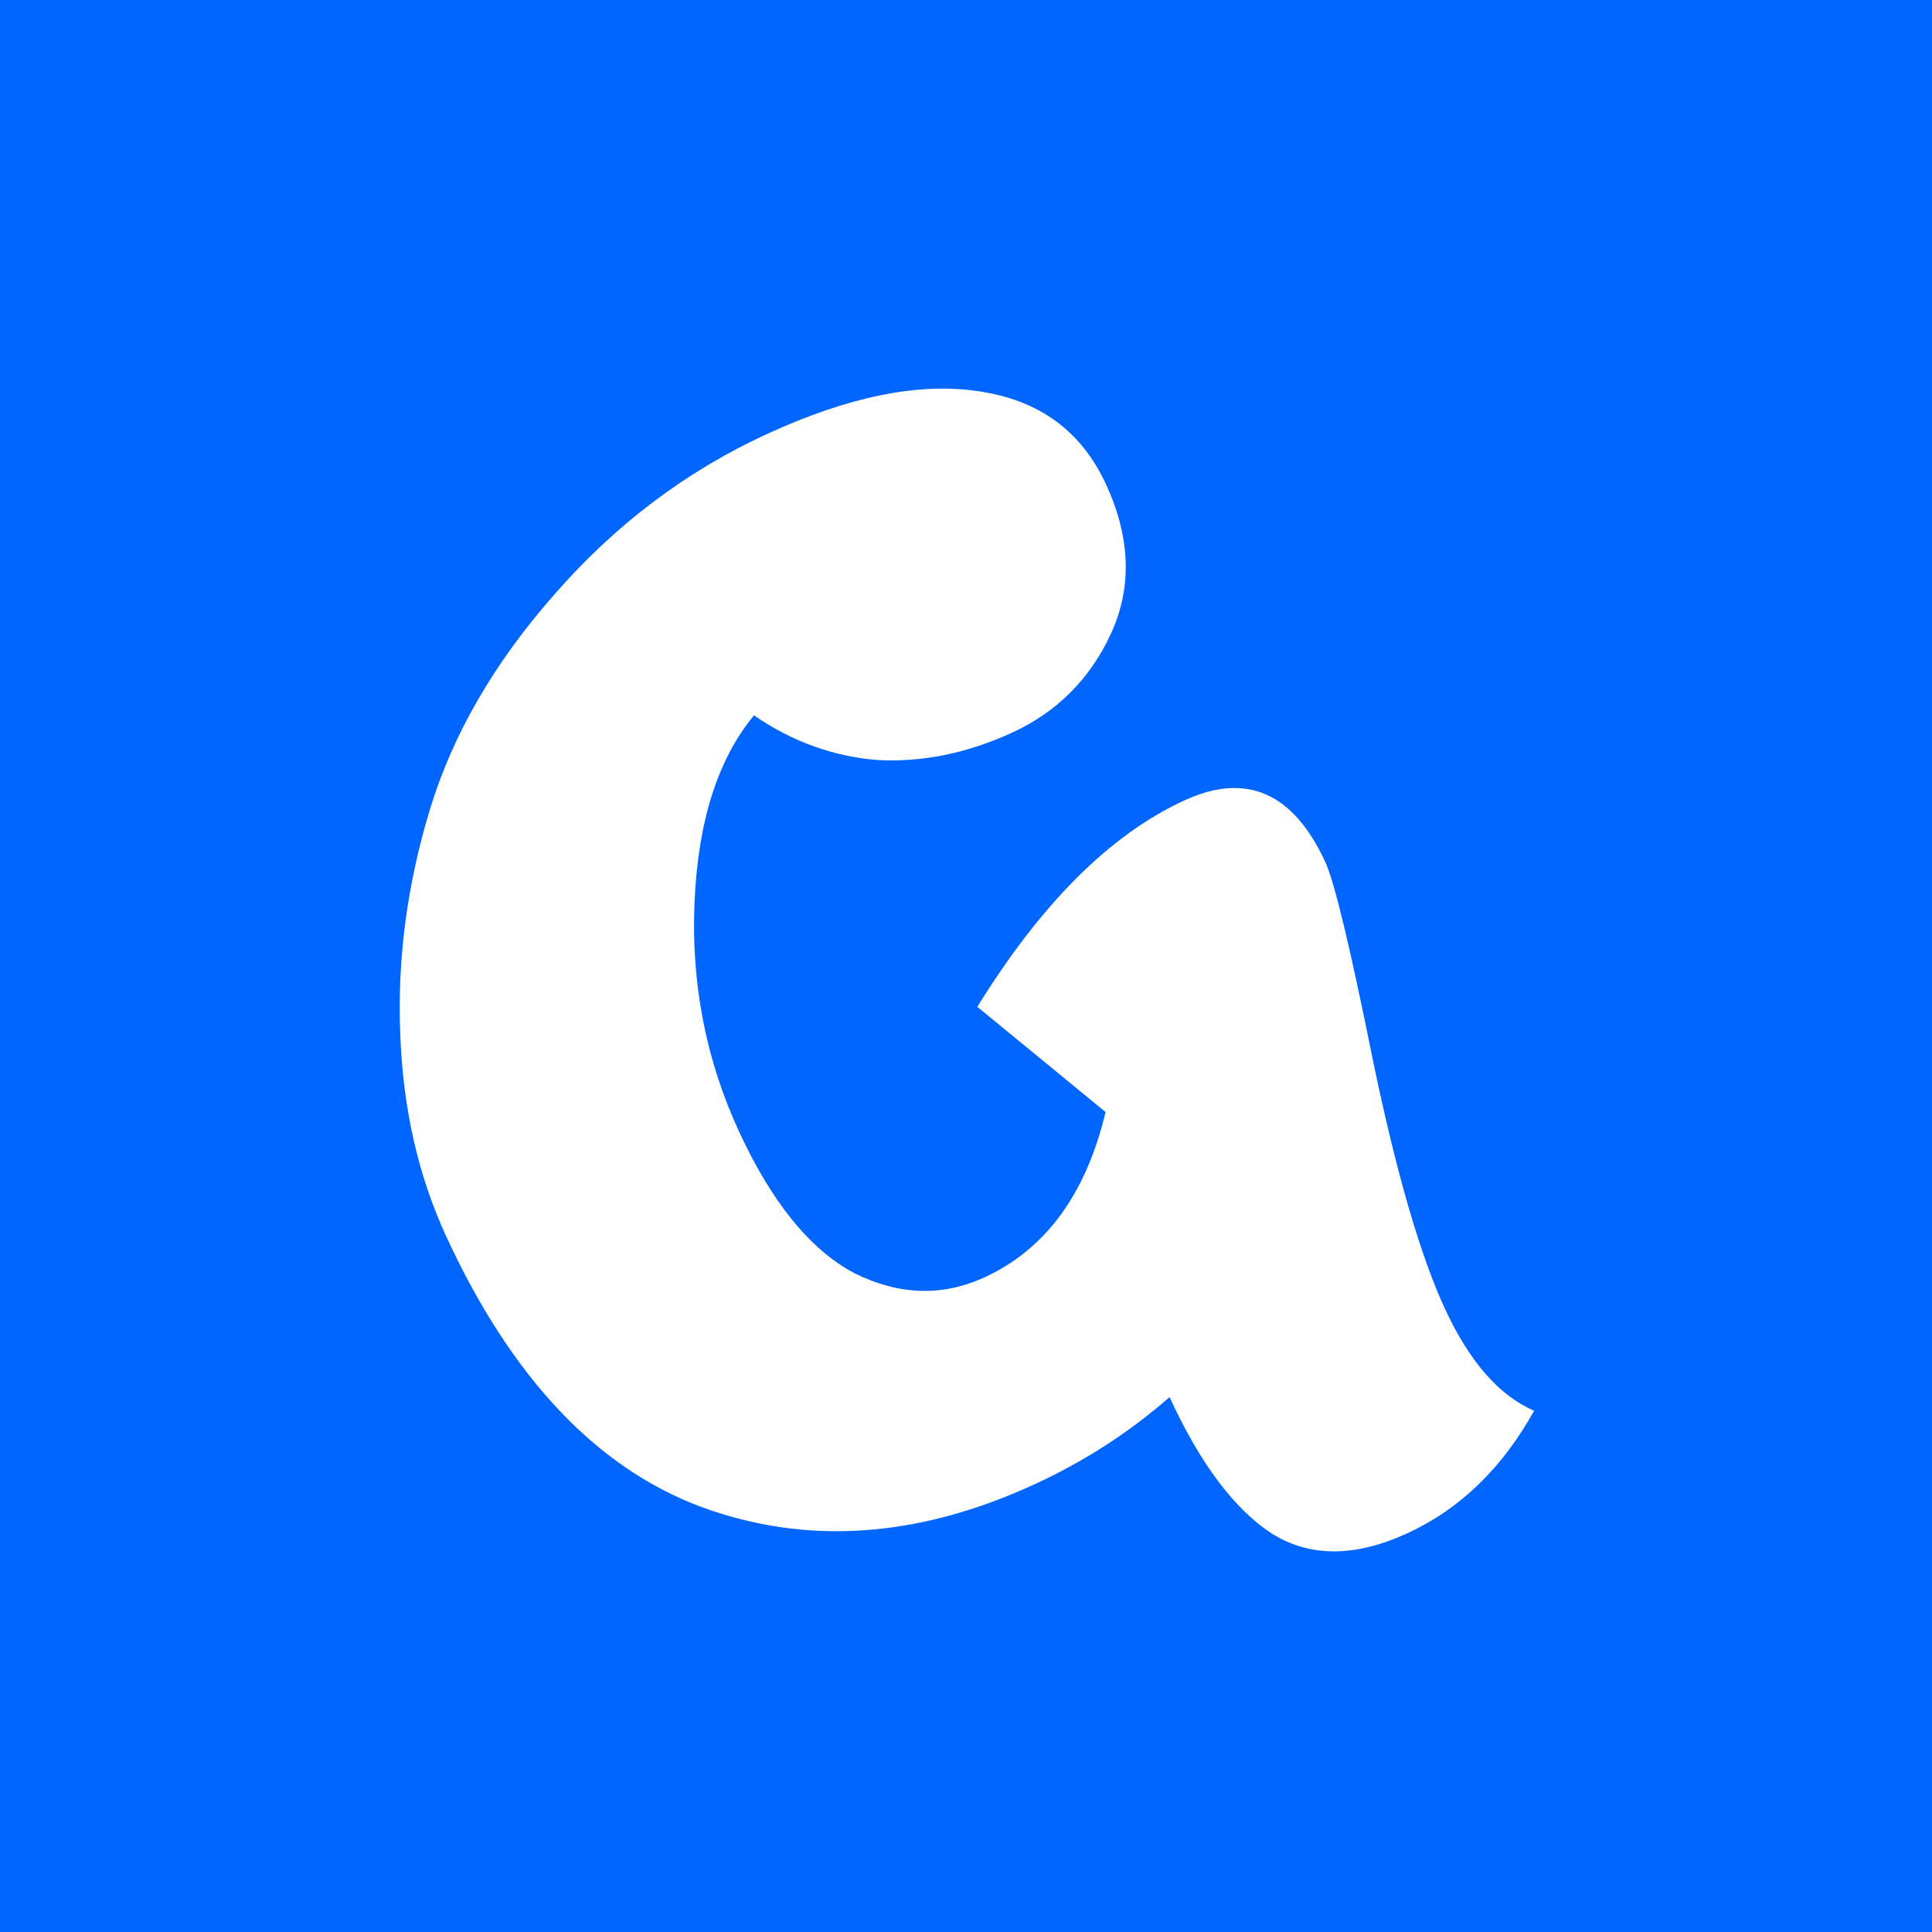 <svg width="174" height="174" viewBox="0 0 174 174" fill="none" xmlns="http://www.w3.org/2000/svg">
<path d="M0 0H174V174H0V0Z" fill="#0066FF"/>
<path d="M99.571 100.155L88.02 90.677C93.78 81.355 99.993 75.159 106.659 72.09C112.24 69.52 116.476 71.374 119.367 77.653C120.188 79.436 121.618 85.4 123.659 95.546C125.742 105.578 127.89 112.997 130.103 117.803C132.315 122.609 135.003 125.693 138.167 127.054C135.289 132.231 131.487 135.908 126.758 138.085C122.03 140.262 117.945 140.264 114.502 138.091C111.136 135.883 108.08 131.795 105.332 125.826C101.717 128.994 97.662 131.612 93.166 133.682C82.625 138.536 72.599 139.206 63.09 135.693C53.659 132.144 46.017 124.014 40.164 111.302C37.666 105.876 36.295 99.837 36.05 93.186C35.77 86.457 36.656 79.708 38.706 72.939C40.757 66.171 44.496 59.705 49.926 53.541C55.397 47.264 61.775 42.449 69.061 39.094C76.425 35.703 82.785 34.419 88.143 35.24C93.578 36.026 97.401 38.822 99.614 43.627C101.827 48.433 101.968 52.924 100.04 57.1C98.153 61.163 95.194 64.123 91.163 65.978C87.132 67.834 83.097 68.659 79.056 68.453C75.057 68.133 71.34 66.792 67.903 64.428C64.645 68.371 62.861 73.984 62.55 81.266C62.24 88.549 63.565 95.407 66.528 101.841C69.49 108.274 72.96 112.548 76.94 114.661C80.961 116.661 84.871 116.787 88.669 115.038C94.172 112.505 97.806 107.543 99.571 100.155Z" fill="white"/>
</svg>
